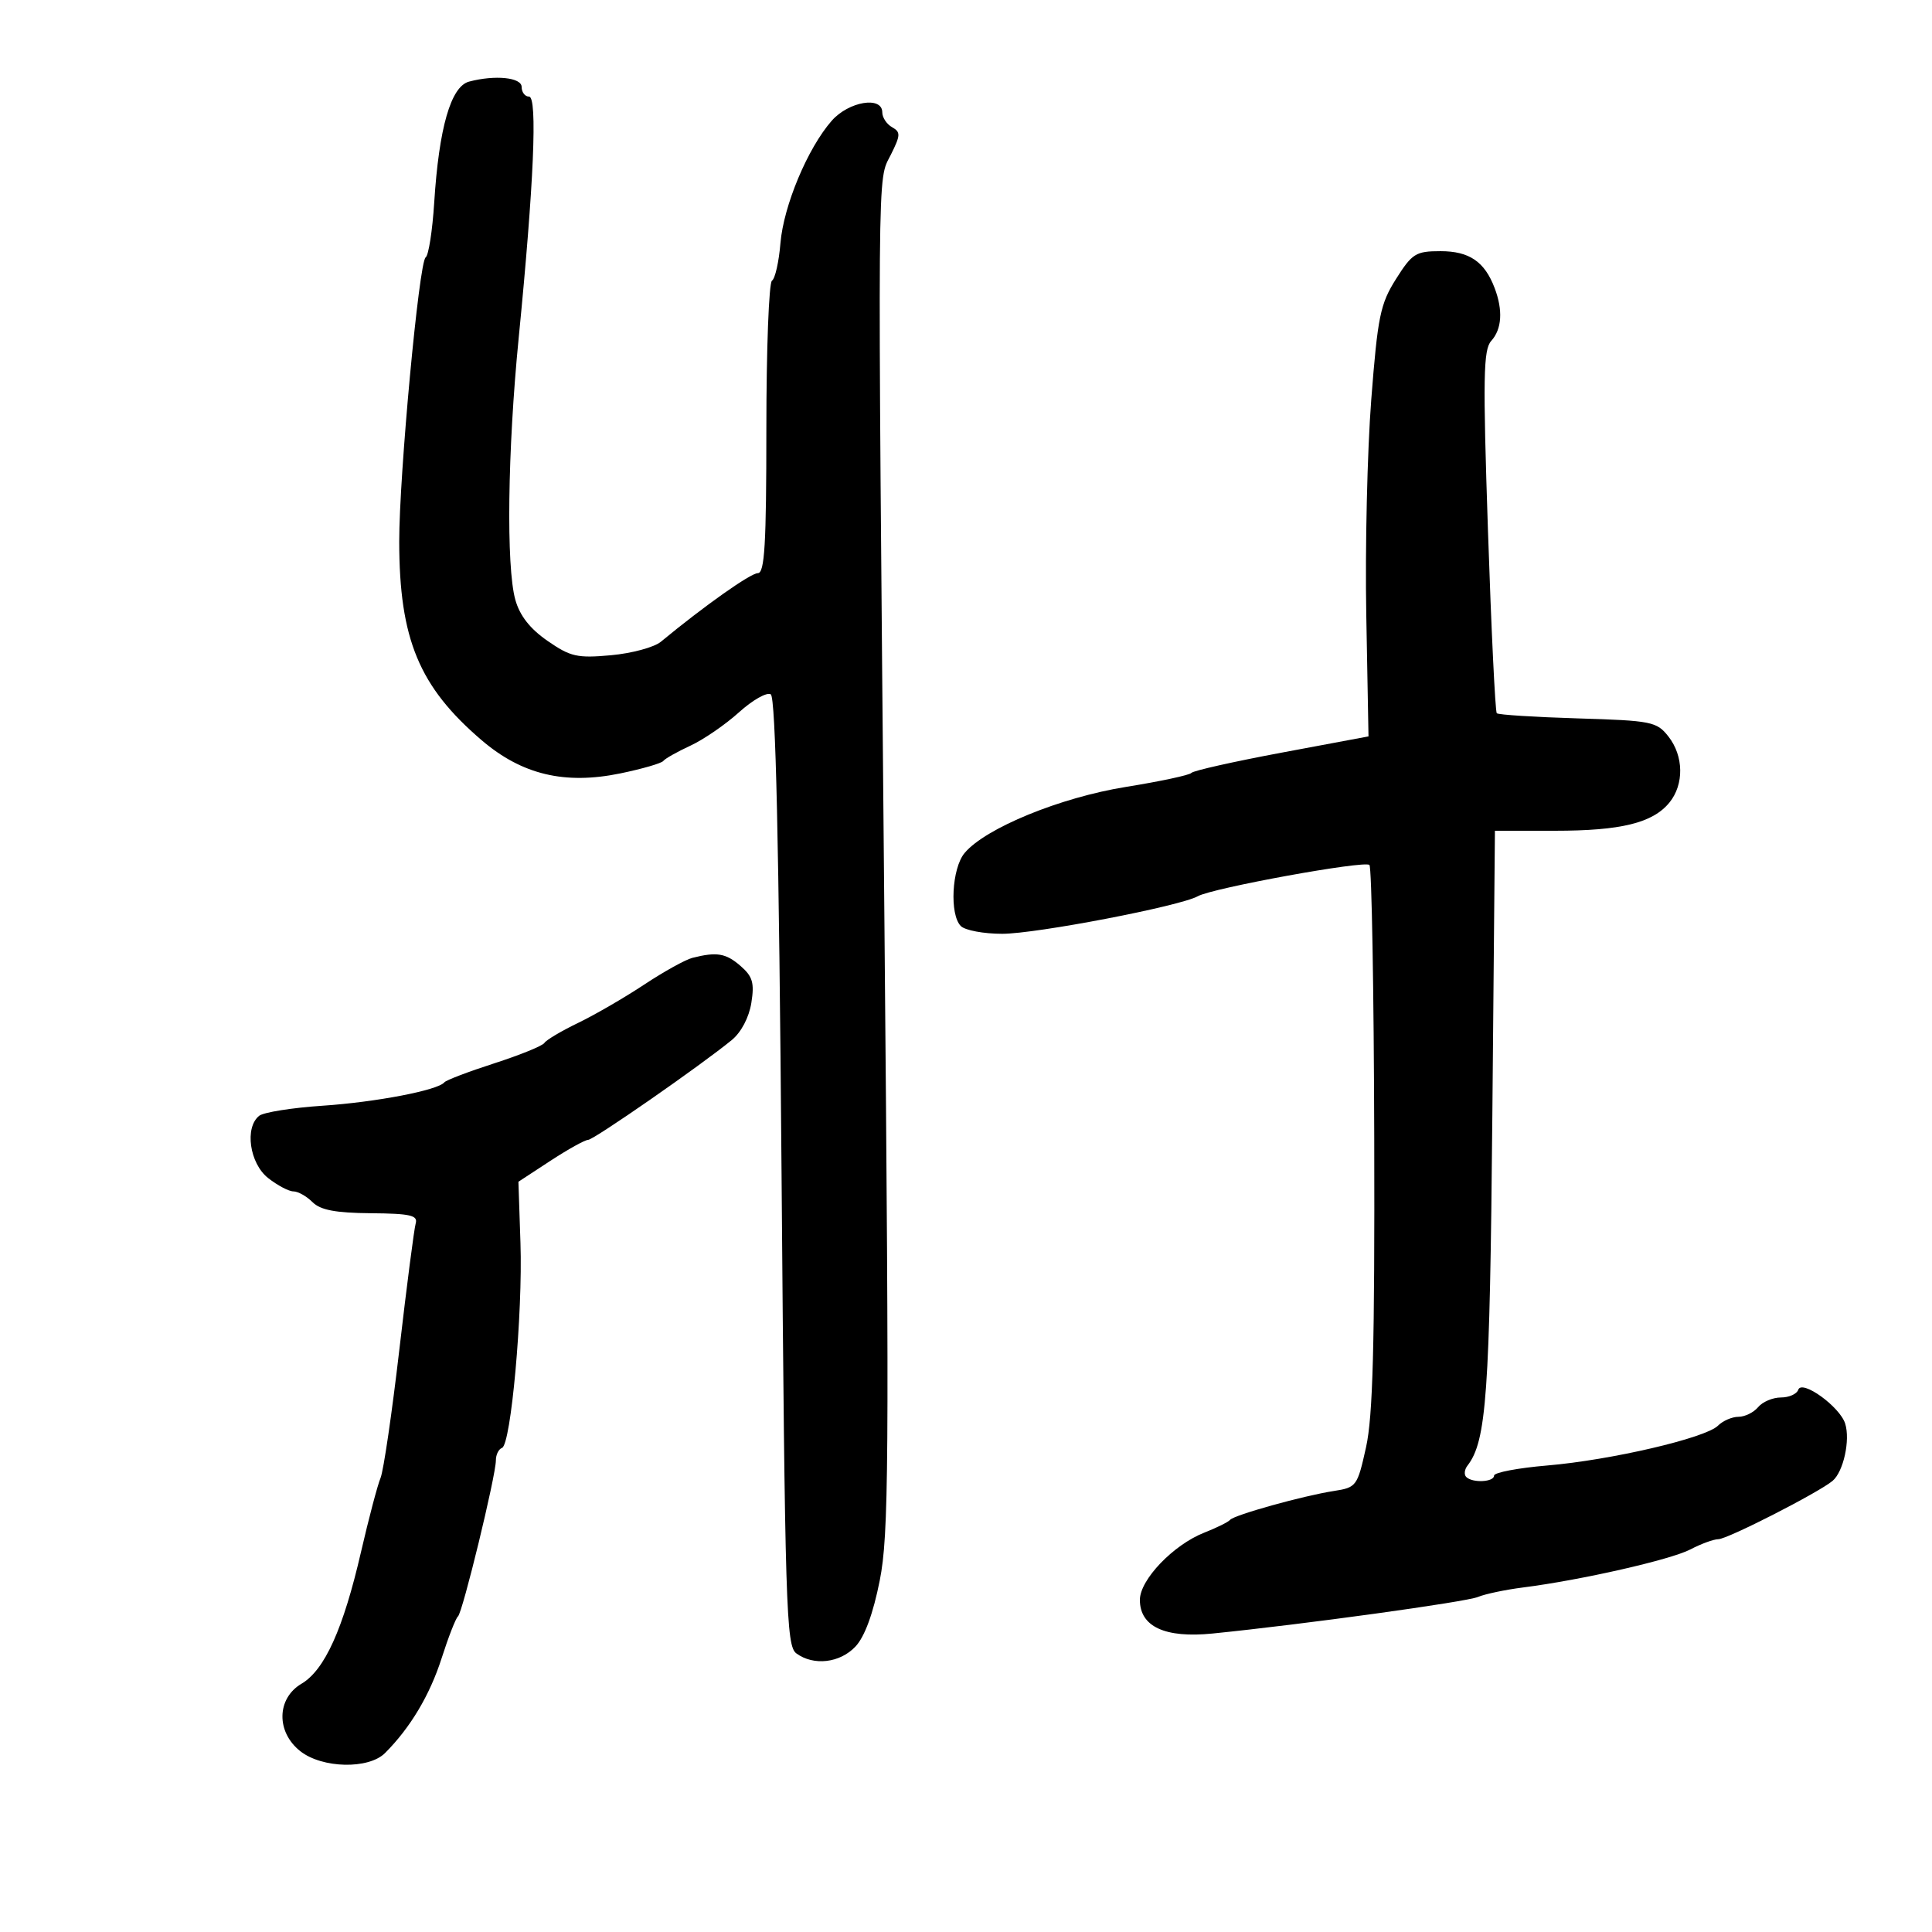 <svg xmlns="http://www.w3.org/2000/svg" width="300" height="300" viewBox="0 0 300 300" version="1.1">
	<path d="M 72.835 12.673 C 70.009 13.421, 68.162 19.834, 67.423 31.467 C 67.145 35.848, 66.547 39.673, 66.094 39.967 C 65.065 40.634, 61.978 73.849, 61.991 84.114 C 62.009 99.245, 65.079 106.637, 74.793 114.943 C 81.048 120.291, 87.689 121.877, 96.342 120.090 C 99.725 119.391, 102.720 118.523, 102.997 118.160 C 103.274 117.797, 105.168 116.729, 107.206 115.787 C 109.244 114.845, 112.641 112.512, 114.754 110.603 C 116.867 108.694, 119.086 107.440, 119.684 107.816 C 120.443 108.293, 120.949 130.719, 121.357 181.992 C 121.898 249.940, 122.072 255.580, 123.662 256.742 C 126.352 258.709, 130.434 258.231, 132.842 255.669 C 134.265 254.153, 135.583 250.566, 136.606 245.419 C 138.009 238.365, 138.089 227.284, 137.340 144 C 136.252 22.926, 136.209 28.258, 138.316 24.052 C 139.848 20.996, 139.871 20.507, 138.522 19.752 C 137.685 19.284, 137 18.248, 137 17.450 C 137 14.879, 131.791 15.741, 129.148 18.750 C 125.415 23.001, 121.670 31.947, 121.186 37.768 C 120.946 40.666, 120.356 43.280, 119.875 43.577 C 119.394 43.875, 119 54.216, 119 66.559 C 119 84.524, 118.736 89, 117.675 89 C 116.546 89, 109.337 94.100, 102.613 99.656 C 101.576 100.513, 98.090 101.454, 94.867 101.746 C 89.630 102.221, 88.583 101.983, 85.015 99.511 C 82.288 97.621, 80.705 95.597, 80.017 93.122 C 78.584 87.963, 78.815 69.989, 80.539 52.500 C 82.901 28.542, 83.482 15, 82.149 15 C 81.517 15, 81 14.325, 81 13.500 C 81 12.022, 76.873 11.603, 72.835 12.673 M 216.773 43.320 C 214.327 47.193, 213.931 49.123, 212.927 62.068 C 212.312 70.006, 211.964 85.016, 212.154 95.424 L 212.500 114.348 199 116.872 C 191.575 118.261, 185.275 119.676, 185 120.017 C 184.725 120.358, 180.154 121.336, 174.841 122.190 C 164.632 123.833, 153.025 128.586, 149.783 132.453 C 147.790 134.830, 147.420 142.020, 149.200 143.800 C 149.860 144.460, 152.749 145, 155.620 145 C 160.914 145, 183.250 140.709, 186 139.164 C 188.277 137.885, 211.913 133.580, 212.645 134.311 C 212.997 134.663, 213.333 153.750, 213.392 176.726 C 213.475 208.931, 213.183 219.927, 212.118 224.730 C 210.774 230.785, 210.634 230.975, 207.118 231.520 C 202.336 232.263, 191.633 235.243, 191 236.009 C 190.725 236.341, 188.925 237.232, 187 237.988 C 182.199 239.873, 177 245.300, 177 248.427 C 177 252.588, 180.901 254.395, 188.286 253.653 C 202.303 252.245, 227.634 248.755, 229.500 247.974 C 230.600 247.514, 233.750 246.851, 236.500 246.501 C 245.533 245.353, 259.443 242.187, 262.500 240.585 C 264.150 239.720, 266.096 239.010, 266.825 239.006 C 268.232 239, 282.321 231.808, 284.550 229.959 C 286.246 228.551, 287.333 223.624, 286.515 221.048 C 285.680 218.416, 279.779 214.164, 279.233 215.801 C 279.013 216.460, 277.801 217, 276.539 217 C 275.277 217, 273.685 217.675, 273 218.500 C 272.315 219.325, 270.942 220, 269.949 220 C 268.956 220, 267.523 220.620, 266.765 221.378 C 264.847 223.296, 250.137 226.726, 240.250 227.561 C 235.713 227.945, 232 228.650, 232 229.129 C 232 230.144, 228.642 230.309, 227.675 229.342 C 227.313 228.980, 227.398 228.193, 227.862 227.592 C 230.825 223.762, 231.339 216.543, 231.731 173.250 L 232.131 129 241.416 129 C 251.720 129, 256.638 127.790, 259.228 124.617 C 261.519 121.810, 261.452 117.391, 259.075 114.368 C 257.254 112.053, 256.487 111.900, 245 111.552 C 238.318 111.350, 232.656 110.990, 232.418 110.752 C 232.180 110.514, 231.565 97.766, 231.051 82.424 C 230.253 58.603, 230.327 54.297, 231.558 52.936 C 233.214 51.106, 233.401 48.185, 232.084 44.720 C 230.524 40.618, 228.146 39, 223.679 39.002 C 219.841 39.003, 219.277 39.356, 216.773 43.320 M 107.523 148.733 C 106.435 149.009, 103.060 150.881, 100.023 152.893 C 96.985 154.906, 92.373 157.579, 89.773 158.835 C 87.173 160.090, 84.816 161.489, 84.536 161.942 C 84.256 162.395, 80.758 163.820, 76.763 165.108 C 72.768 166.396, 69.275 167.725, 69 168.063 C 67.993 169.297, 58.399 171.139, 50.061 171.698 C 45.352 172.014, 40.938 172.716, 40.250 173.258 C 37.952 175.072, 38.752 180.660, 41.635 182.927 C 43.084 184.067, 44.852 185, 45.563 185 C 46.275 185, 47.605 185.748, 48.519 186.662 C 49.755 187.898, 52.081 188.341, 57.586 188.389 C 63.725 188.443, 64.915 188.714, 64.548 189.977 C 64.305 190.815, 63.166 199.600, 62.018 209.500 C 60.869 219.400, 59.552 228.400, 59.089 229.500 C 58.627 230.600, 57.261 235.775, 56.054 241 C 53.294 252.952, 50.415 259.324, 46.814 261.451 C 42.948 263.734, 42.859 268.957, 46.635 271.927 C 50.034 274.601, 57.242 274.758, 59.786 272.214 C 63.709 268.291, 66.744 263.208, 68.571 257.500 C 69.627 254.200, 70.770 251.275, 71.110 251 C 71.828 250.420, 77 229.138, 77 226.763 C 77 225.885, 77.426 225.017, 77.947 224.833 C 79.345 224.342, 81.183 203.953, 80.817 193 L 80.500 183.500 85.466 180.250 C 88.198 178.463, 90.832 177, 91.319 177 C 92.186 177, 108.791 165.462, 113.627 161.500 C 115.088 160.302, 116.308 157.989, 116.667 155.733 C 117.164 152.616, 116.873 151.624, 114.981 149.983 C 112.707 148.011, 111.301 147.776, 107.523 148.733" stroke="none" fill="black" fill-rule="evenodd"/>
</svg>